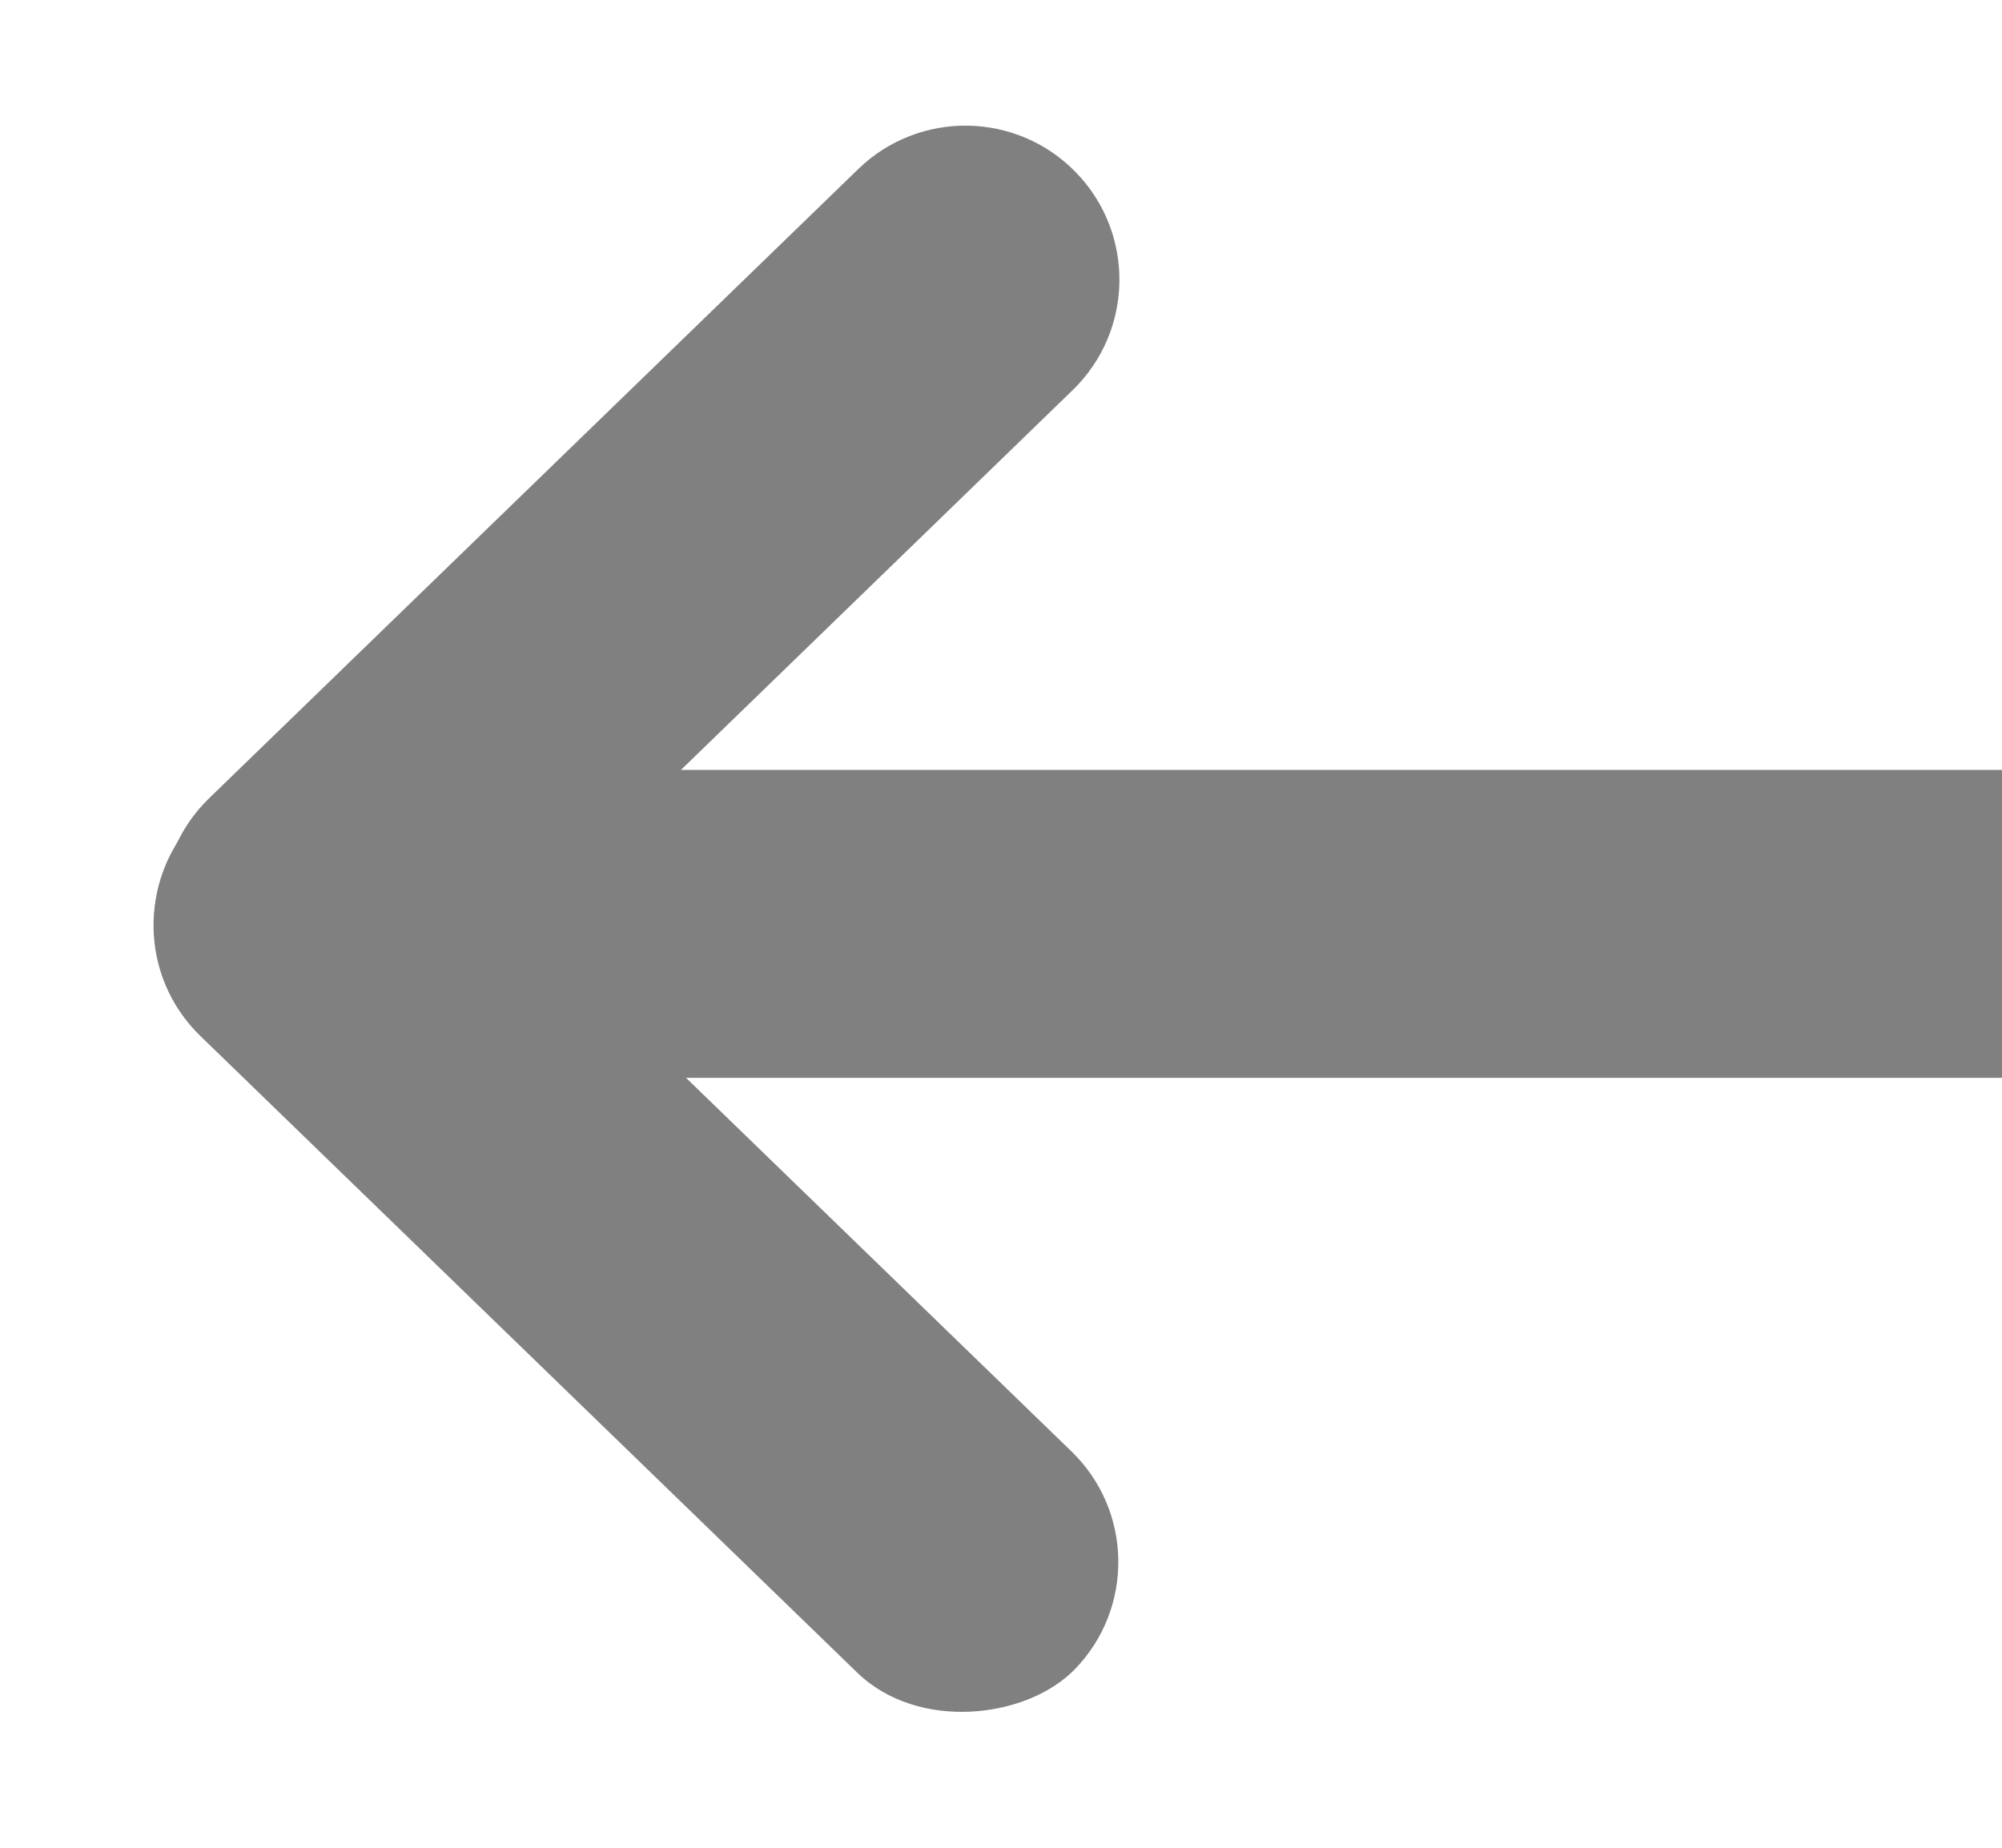<svg width="13" height="12" viewBox="0 0 13 12" fill="none" xmlns="http://www.w3.org/2000/svg">
<path d="M1 6C1 5.448 1.448 5 2 5H13V7H2C1.448 7 1 6.552 1 6V6Z" fill="#808080"/>
<path d="M1.336 6.599C0.951 6.203 0.961 5.57 1.357 5.185L5.573 1.098C5.969 0.714 6.602 0.723 6.987 1.12V1.12C7.371 1.516 7.362 2.149 6.965 2.534L2.75 6.621C2.353 7.006 1.72 6.996 1.336 6.599V6.599Z" fill="#808080"/>
<rect width="7.94" height="2" rx="1" transform="matrix(0.718 0.696 0.696 -0.718 0.583 6.032)" fill="#808080"/>
</svg>
